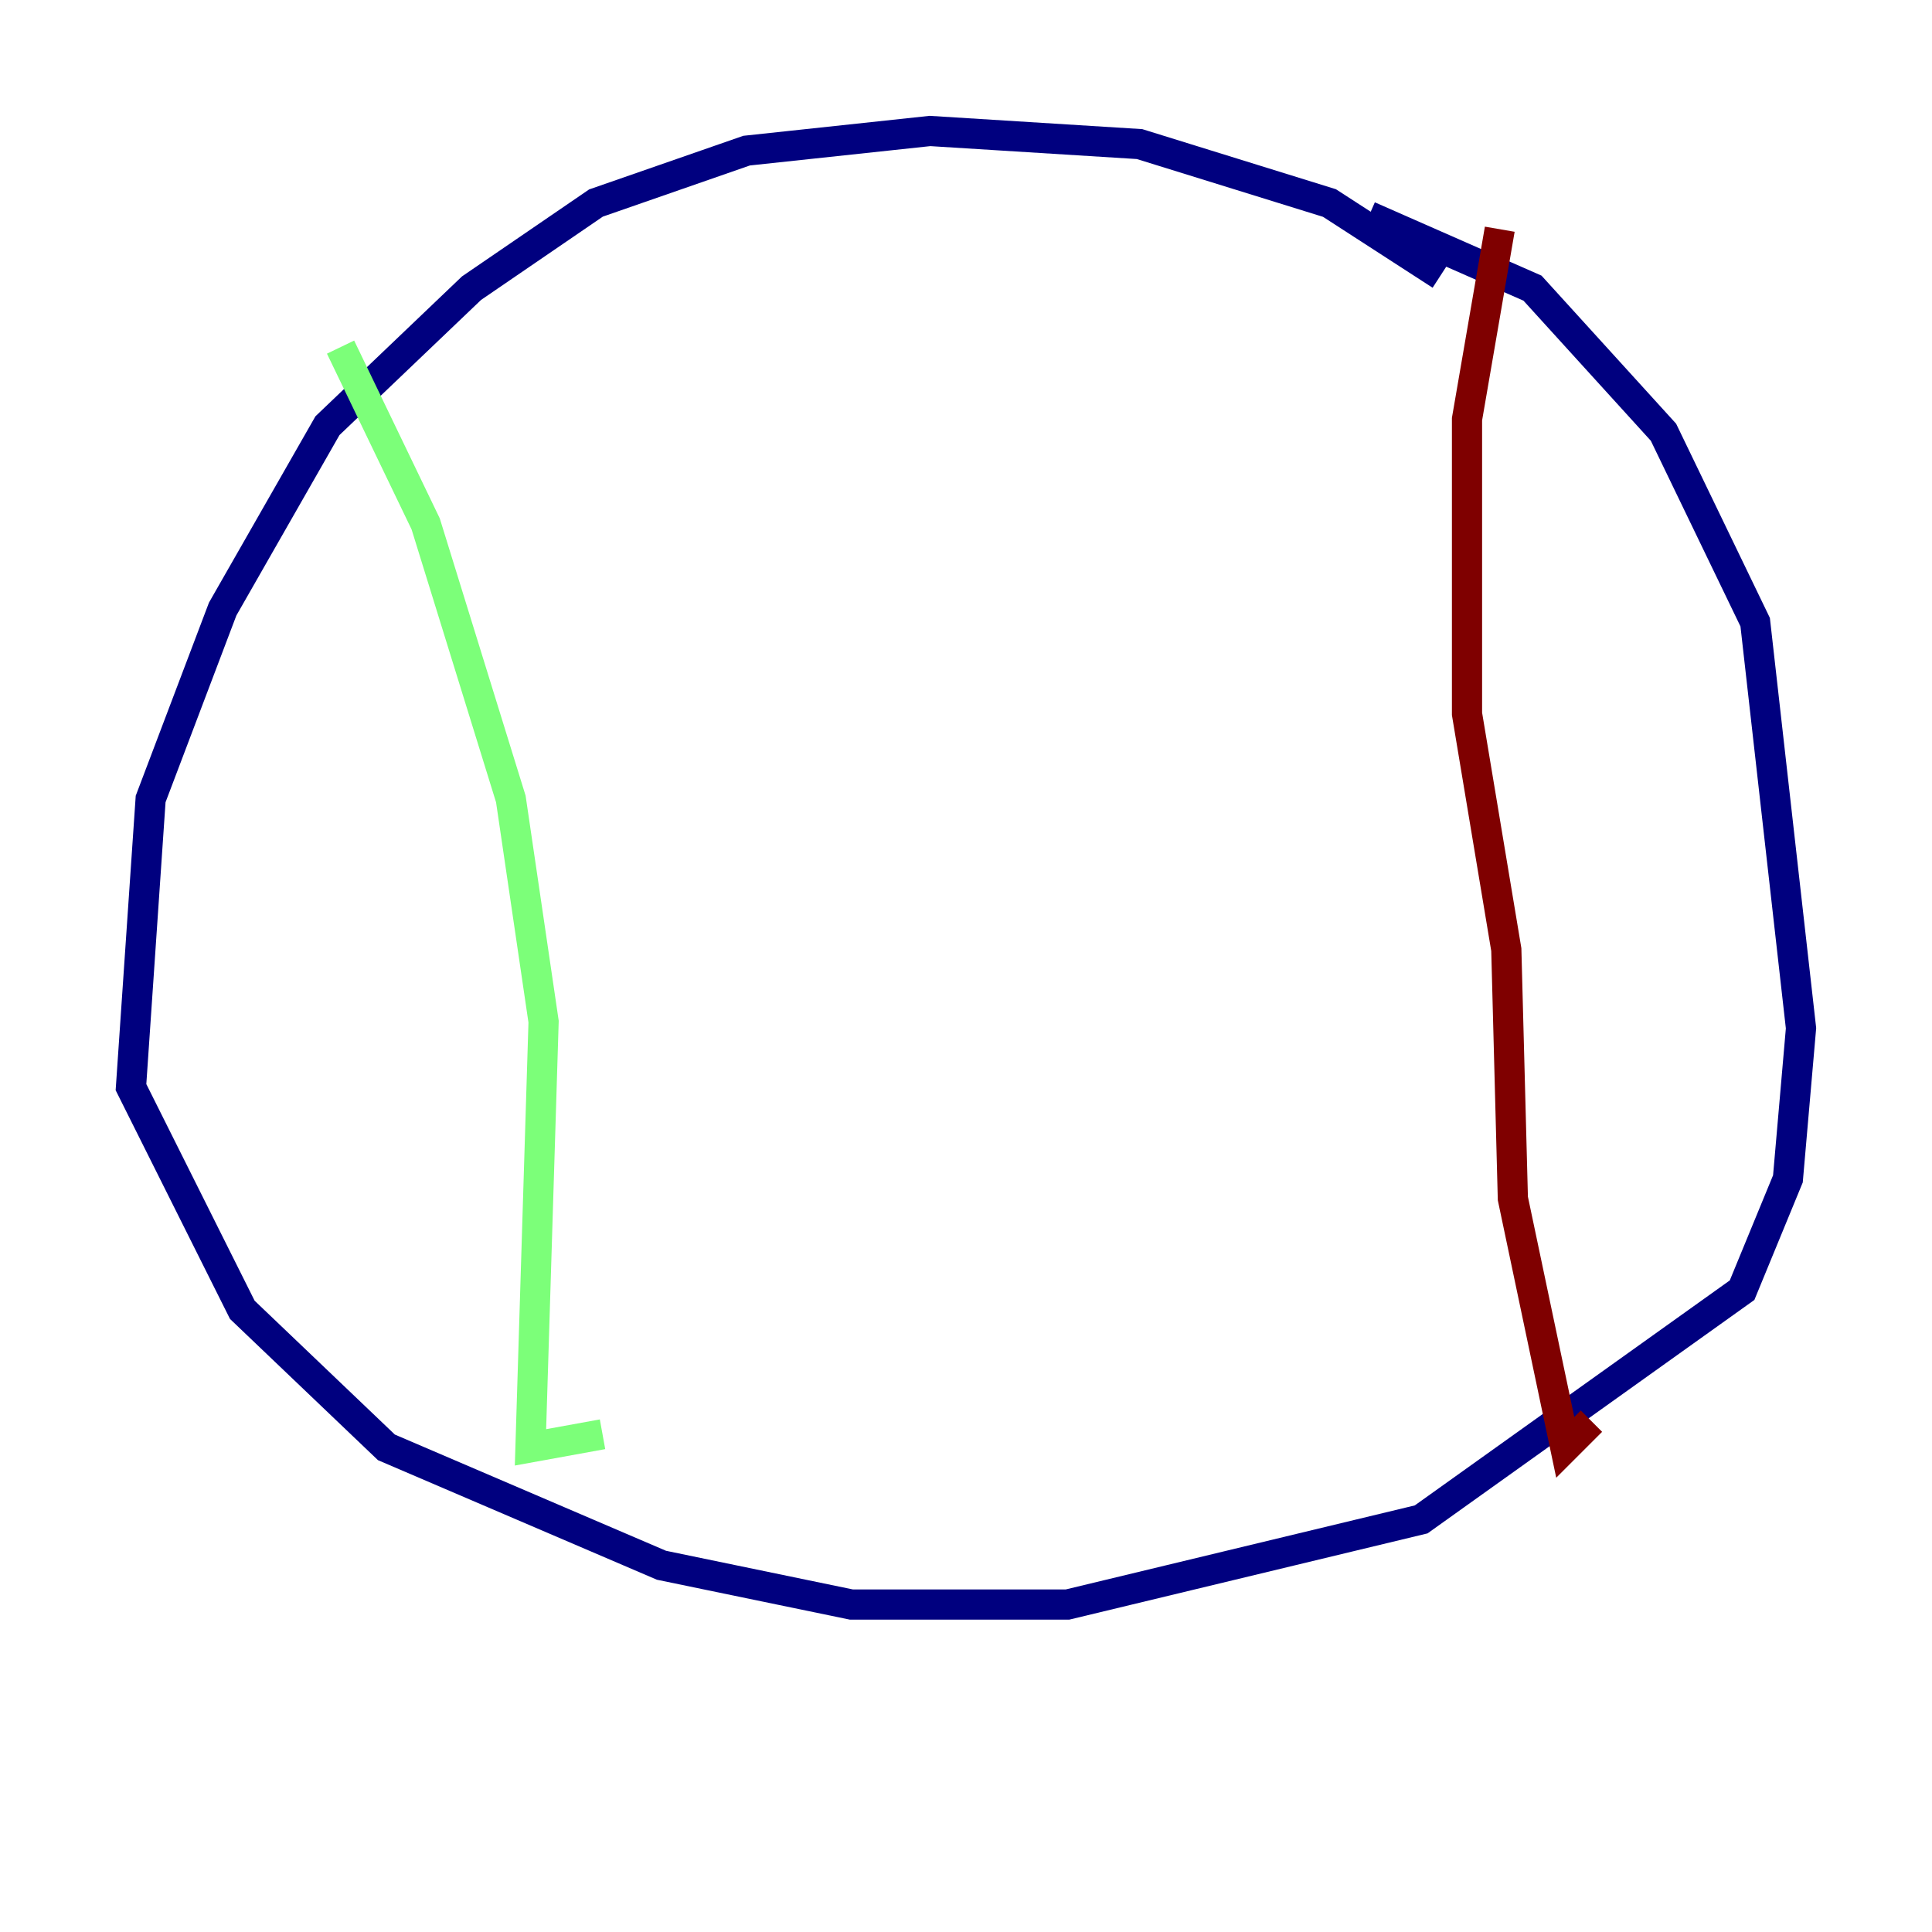 <?xml version="1.0" encoding="utf-8" ?>
<svg baseProfile="tiny" height="128" version="1.2" viewBox="0,0,128,128" width="128" xmlns="http://www.w3.org/2000/svg" xmlns:ev="http://www.w3.org/2001/xml-events" xmlns:xlink="http://www.w3.org/1999/xlink"><defs /><polyline fill="none" points="95.458,18.224 88.081,13.451 75.498,9.546 61.614,8.678 49.464,9.98 39.485,13.451 31.241,19.091 21.695,28.203 14.752,40.352 9.98,52.936 8.678,72.027 16.054,86.78 25.6,95.891 43.824,103.702 56.407,106.305 70.725,106.305 94.156,100.664 115.417,85.478 118.454,78.102 119.322,68.122 116.285,41.22 110.21,28.637 101.532,19.091 90.685,14.319" stroke="#00007f" stroke-width="2" /><polyline fill="none" points="22.563,22.997 28.203,34.712 33.844,52.936 36.014,67.688 35.146,95.891 39.919,95.024" stroke="#7cff79" stroke-width="2" /><polyline fill="none" points="99.363,15.186 97.193,27.77 97.193,47.295 99.797,62.915 100.231,79.403 103.702,95.891 105.437,94.156" stroke="#7f0000" stroke-width="2" /></svg>